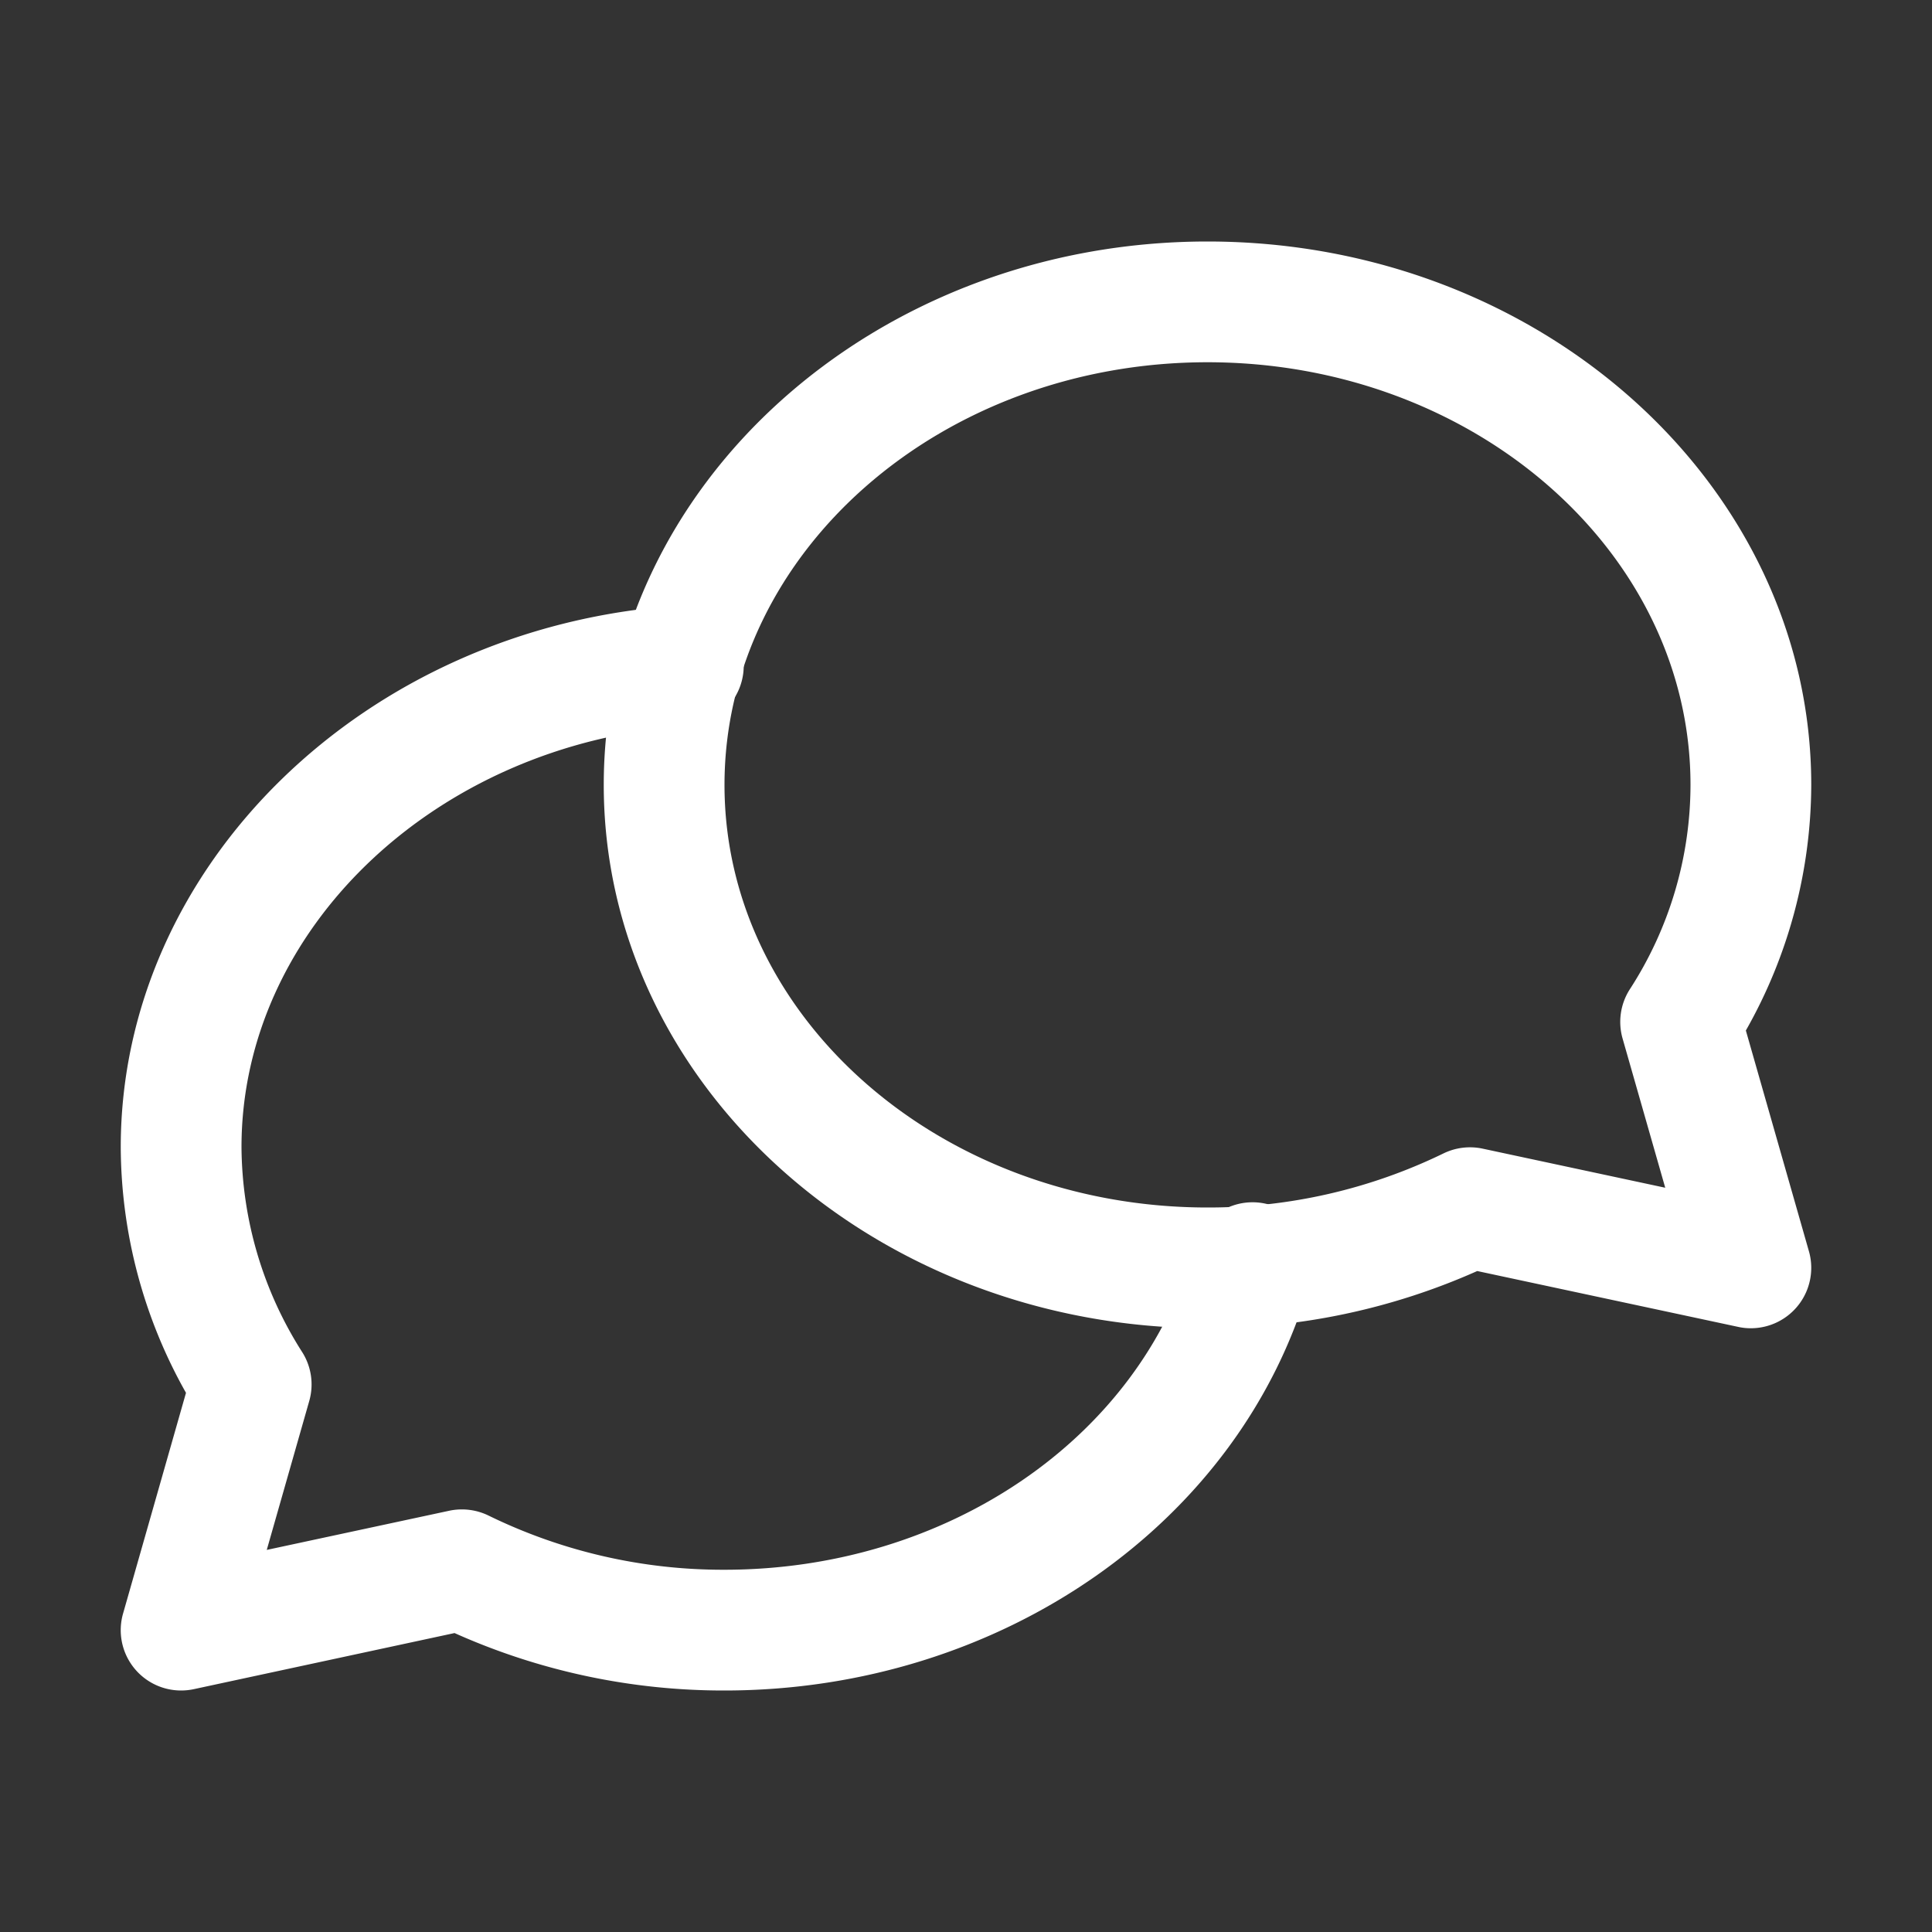 <svg width="26" height="26" fill="none" xmlns="http://www.w3.org/2000/svg"><rect width="100%" height="100%" fill="#333333" stroke="none"/><path d="M23.563 17.875a.773.773 0 01-.17-.018l-3.513-.752a8.897 8.897 0 01-3.63.77c-4.48 0-8.125-3.28-8.125-7.313 0-4.032 3.645-7.312 8.125-7.312s8.125 3.28 8.125 7.313a6.728 6.728 0 01-.88 3.305l.849 2.972a.813.813 0 01-.782 1.035zm-7.313-13c-3.584 0-6.5 2.552-6.5 5.688 0 3.135 2.916 5.687 6.5 5.687a7.23 7.23 0 003.174-.727.816.816 0 01.529-.065l2.457.526-.574-2.008a.813.813 0 01.095-.659 5.07 5.07 0 00.819-2.755c0-3.135-2.916-5.687-6.5-5.687z" fill="#fff"/><path d="M2.438 22.75a.812.812 0 01-.782-1.035l.847-2.971a6.774 6.774 0 01-.878-3.306c0-3.787 3.283-6.988 7.474-7.286a.813.813 0 11.116 1.62c-3.345.24-5.965 2.727-5.965 5.665.007.98.29 1.936.818 2.761a.812.812 0 01.094.655l-.572 2.005 2.455-.527a.82.82 0 01.532.066 7.179 7.179 0 003.173.728c2.993 0 5.588-1.773 6.312-4.31a.814.814 0 111.563.446c-.922 3.232-4.16 5.489-7.875 5.489a8.85 8.85 0 01-3.633-.773l-3.509.755a.83.83 0 01-.17.018z" fill="#fff"/></svg>